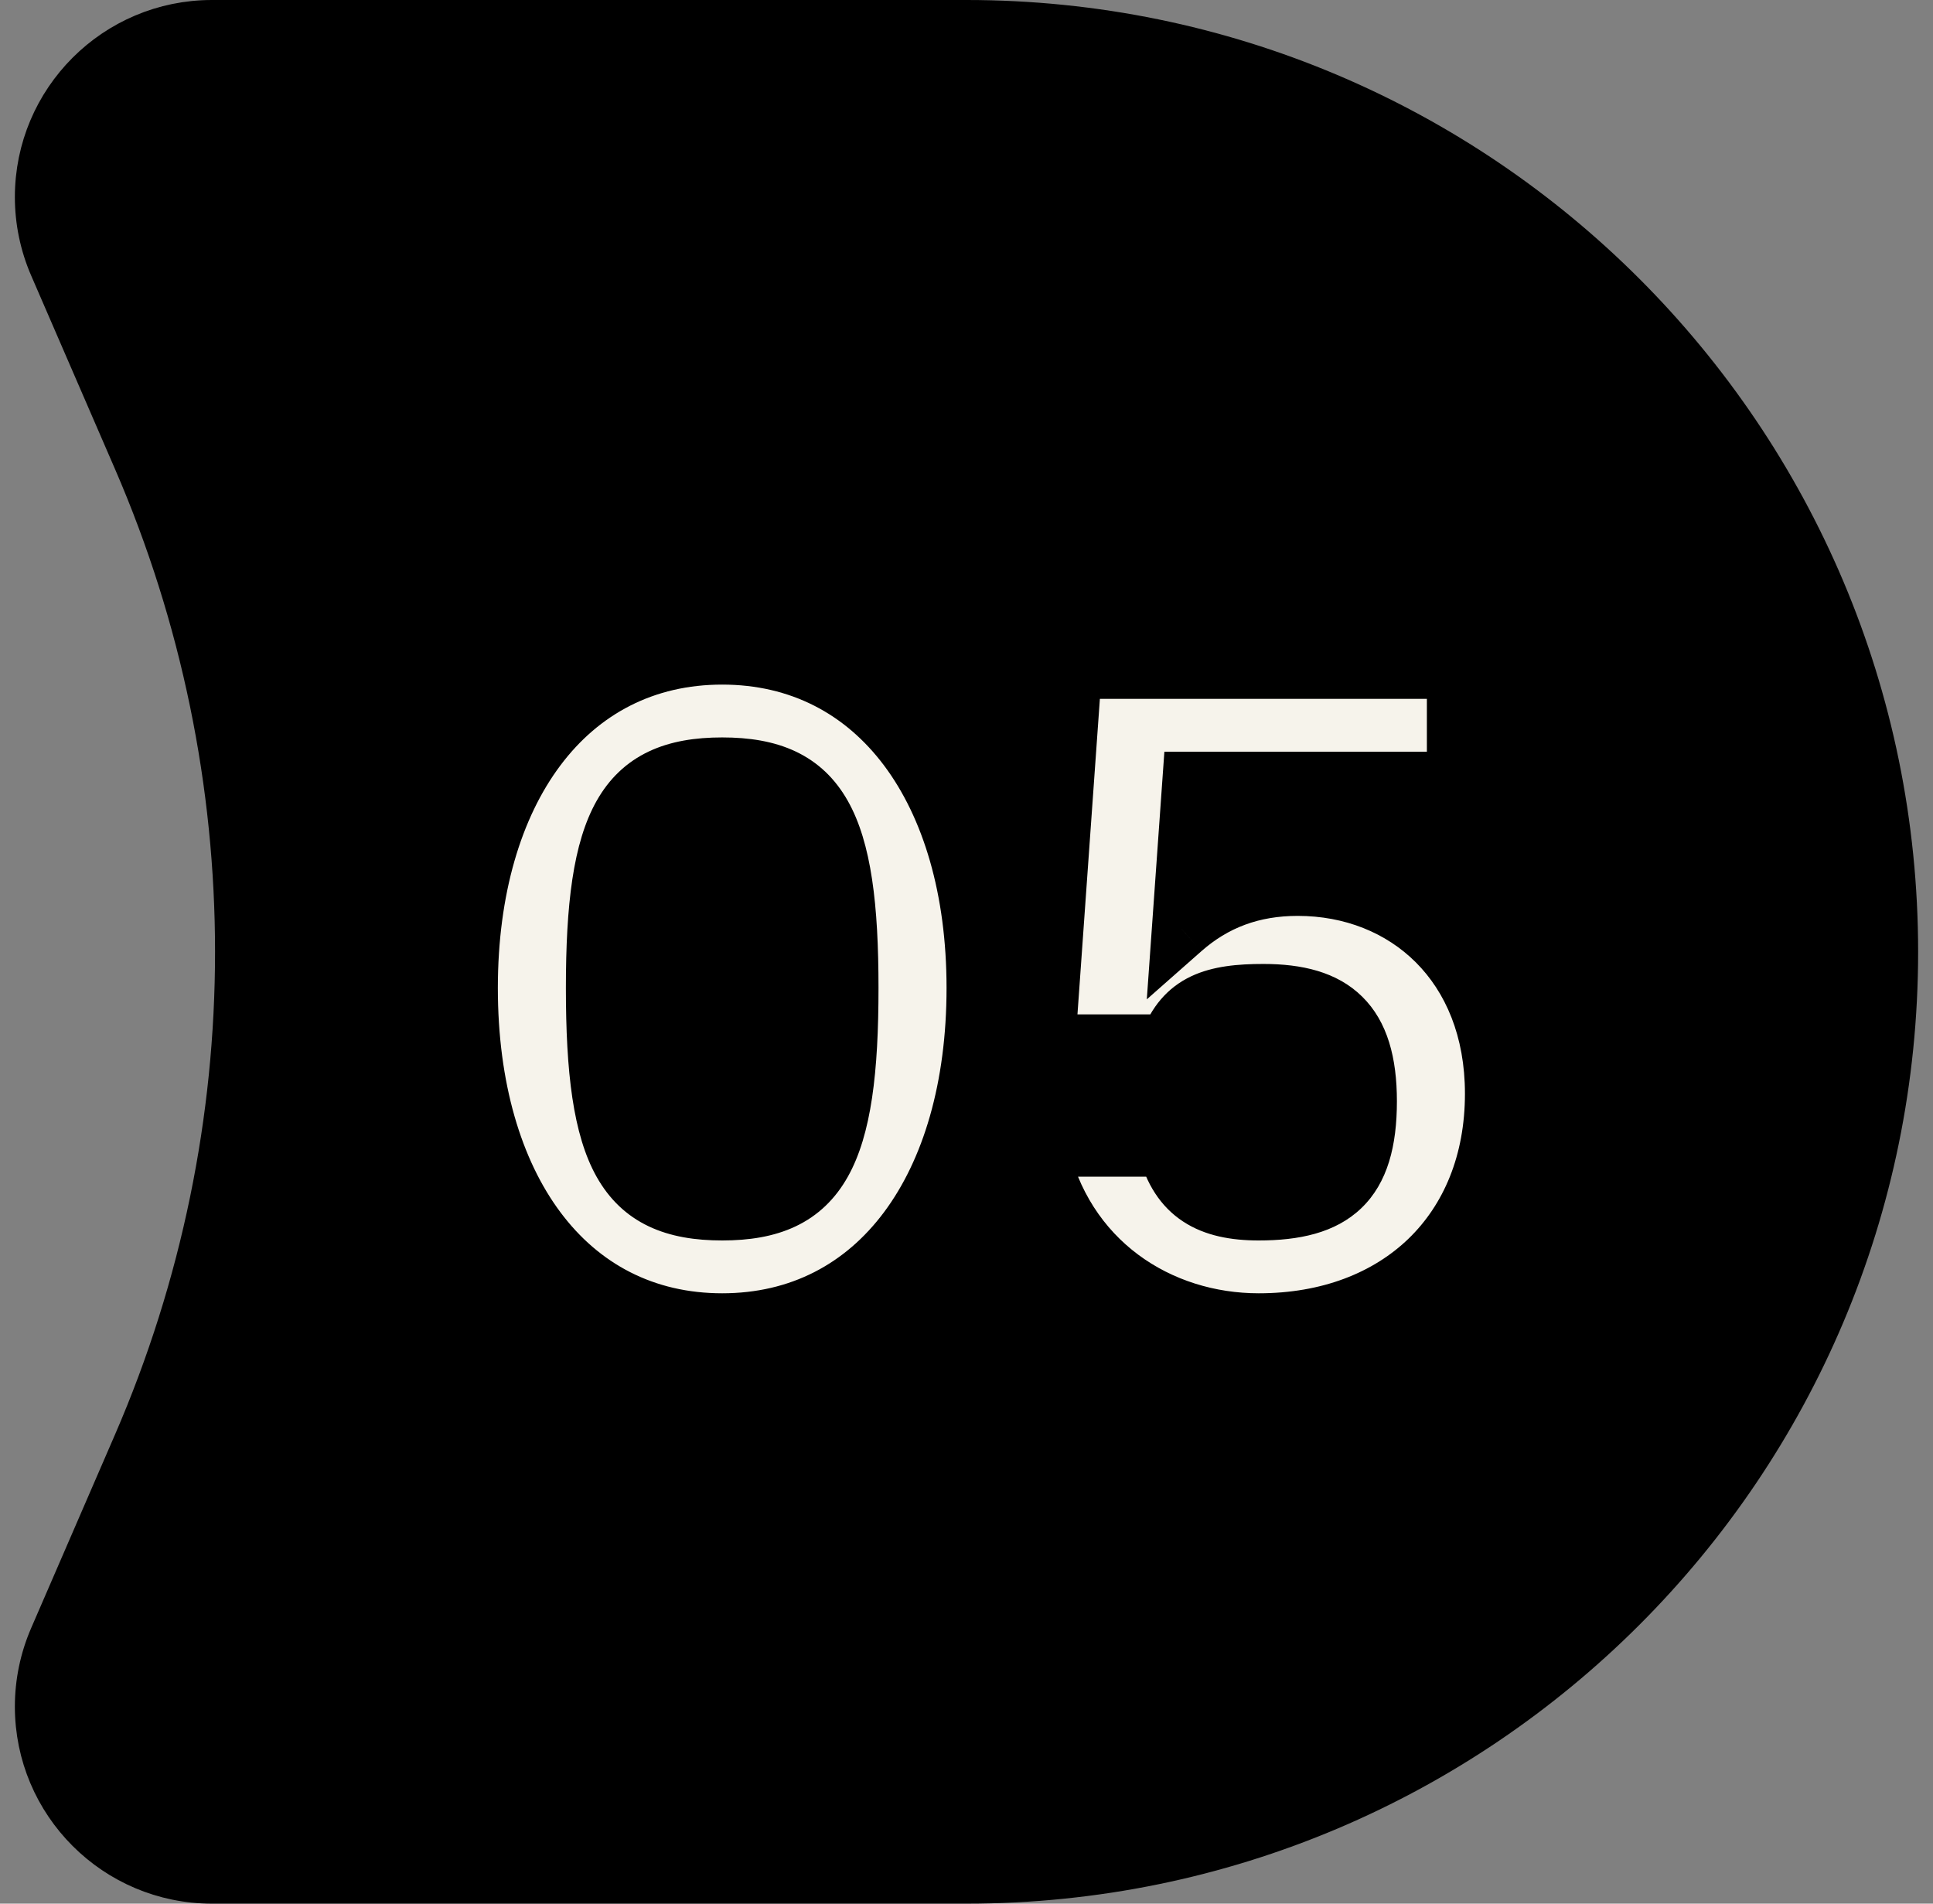 <svg width="65" height="64" viewBox="0 0 65 64" fill="none" xmlns="http://www.w3.org/2000/svg">
<rect x="0" y="0" width="65" height="64" fill="#808080" stroke="none"/>
<path d="M1 6.626C1 3.243 3.743 0.5 7.126 0.5H32.5C49.897 0.5 64 14.603 64 32C64 49.397 49.897 63.5 32.5 63.5H7.126C3.743 63.5 1 60.757 1 57.374C1 56.536 1.172 55.707 1.505 54.938L4.325 48.431C8.867 37.948 8.867 26.052 4.325 15.569L1.505 9.062C1.172 8.293 1 7.464 1 6.626Z" fill="black" stroke="black"/>
<mask id="path-2-outside-1_1343_8570" maskUnits="userSpaceOnUse" x="14.5" y="21" width="37" height="25" fill="black">
<rect fill="white" x="14.5" y="21" width="37" height="25"/>
<path d="M24.285 44.48C19.037 44.48 15.741 39.904 15.741 33.216C15.741 26.592 19.037 22.016 24.285 22.016C29.533 22.016 32.829 26.592 32.829 33.216C32.829 39.904 29.533 44.48 24.285 44.48ZM24.285 40.704C27.549 40.704 28.541 38.848 28.541 33.216C28.541 27.648 27.549 25.792 24.285 25.792C21.021 25.792 20.029 27.648 20.029 33.216C20.029 38.848 21.021 40.704 24.285 40.704ZM35.157 35.104L36.053 22.496H48.981V26.272H40.085L39.733 31.232C40.821 30.272 42.101 29.792 43.637 29.792C47.285 29.792 50.261 32.416 50.261 36.768C50.261 41.408 47.029 44.48 42.325 44.48C38.997 44.48 35.733 42.464 34.901 38.56H39.253C39.669 40.16 40.693 40.704 42.325 40.704C44.821 40.704 45.973 39.776 45.973 37.024C45.973 34.368 44.821 33.408 42.485 33.408C40.853 33.408 39.829 33.696 39.317 35.104H35.157Z"/>
</mask>
<path d="M24.285 44.48C19.037 44.48 15.741 39.904 15.741 33.216C15.741 26.592 19.037 22.016 24.285 22.016C29.533 22.016 32.829 26.592 32.829 33.216C32.829 39.904 29.533 44.48 24.285 44.48ZM24.285 40.704C27.549 40.704 28.541 38.848 28.541 33.216C28.541 27.648 27.549 25.792 24.285 25.792C21.021 25.792 20.029 27.648 20.029 33.216C20.029 38.848 21.021 40.704 24.285 40.704ZM35.157 35.104L36.053 22.496H48.981V26.272H40.085L39.733 31.232C40.821 30.272 42.101 29.792 43.637 29.792C47.285 29.792 50.261 32.416 50.261 36.768C50.261 41.408 47.029 44.48 42.325 44.48C38.997 44.48 35.733 42.464 34.901 38.56H39.253C39.669 40.16 40.693 40.704 42.325 40.704C44.821 40.704 45.973 39.776 45.973 37.024C45.973 34.368 44.821 33.408 42.485 33.408C40.853 33.408 39.829 33.696 39.317 35.104H35.157Z" fill="#F6F3EB"/>
<path d="M24.285 43.48C21.987 43.48 20.143 42.493 18.846 40.757C17.529 38.995 16.741 36.408 16.741 33.216H14.741C14.741 36.712 15.601 39.757 17.244 41.955C18.907 44.179 21.336 45.48 24.285 45.48V43.48ZM16.741 33.216C16.741 30.058 17.528 27.487 18.845 25.732C20.142 24.003 21.986 23.016 24.285 23.016V21.016C21.336 21.016 18.908 22.317 17.245 24.532C15.602 26.721 14.741 29.75 14.741 33.216H16.741ZM24.285 23.016C26.584 23.016 28.428 24.003 29.725 25.732C31.042 27.487 31.829 30.058 31.829 33.216H33.829C33.829 29.75 32.968 26.721 31.325 24.532C29.663 22.317 27.234 21.016 24.285 21.016V23.016ZM31.829 33.216C31.829 36.408 31.041 38.995 29.724 40.757C28.427 42.493 26.584 43.48 24.285 43.48V45.48C27.235 45.48 29.663 44.179 31.326 41.955C32.969 39.757 33.829 36.712 33.829 33.216H31.829ZM24.285 41.704C25.187 41.704 26.023 41.577 26.756 41.229C27.509 40.872 28.088 40.312 28.509 39.562C29.307 38.142 29.541 36.025 29.541 33.216H27.541C27.541 36.039 27.28 37.666 26.765 38.582C26.531 39 26.249 39.256 25.898 39.423C25.527 39.599 25.015 39.704 24.285 39.704V41.704ZM29.541 33.216C29.541 30.439 29.307 28.337 28.508 26.924C28.086 26.177 27.507 25.621 26.755 25.265C26.023 24.919 25.188 24.792 24.285 24.792V26.792C25.015 26.792 25.528 26.897 25.9 27.073C26.252 27.239 26.533 27.494 26.767 27.908C27.28 28.815 27.541 30.425 27.541 33.216H29.541ZM24.285 24.792C23.383 24.792 22.548 24.919 21.816 25.265C21.064 25.621 20.485 26.177 20.063 26.924C19.264 28.337 19.029 30.439 19.029 33.216H21.029C21.029 30.425 21.291 28.815 21.804 27.908C22.038 27.494 22.319 27.239 22.671 27.073C23.043 26.897 23.555 26.792 24.285 26.792V24.792ZM19.029 33.216C19.029 36.025 19.264 38.142 20.061 39.562C20.483 40.312 21.061 40.872 21.814 41.229C22.547 41.577 23.383 41.704 24.285 41.704V39.704C23.555 39.704 23.043 39.599 22.672 39.423C22.321 39.256 22.04 39 21.805 38.582C21.291 37.666 21.029 36.039 21.029 33.216H19.029ZM35.157 35.104L34.16 35.033L34.084 36.104H35.157V35.104ZM36.053 22.496V21.496H35.122L35.056 22.425L36.053 22.496ZM48.981 22.496H49.981V21.496H48.981V22.496ZM48.981 26.272V27.272H49.981V26.272H48.981ZM40.085 26.272V25.272H39.154L39.088 26.201L40.085 26.272ZM39.733 31.232L38.736 31.161L38.563 33.598L40.395 31.982L39.733 31.232ZM34.901 38.56V37.56H33.666L33.923 38.768L34.901 38.56ZM39.253 38.56L40.221 38.308L40.026 37.56H39.253V38.56ZM39.317 35.104V36.104H40.018L40.257 35.446L39.317 35.104ZM36.155 35.175L37.051 22.567L35.056 22.425L34.16 35.033L36.155 35.175ZM36.053 23.496H48.981V21.496H36.053V23.496ZM47.981 22.496V26.272H49.981V22.496H47.981ZM48.981 25.272H40.085V27.272H48.981V25.272ZM39.088 26.201L38.736 31.161L40.731 31.303L41.083 26.343L39.088 26.201ZM40.395 31.982C41.293 31.189 42.335 30.792 43.637 30.792V28.792C41.867 28.792 40.349 29.355 39.072 30.482L40.395 31.982ZM43.637 30.792C45.218 30.792 46.613 31.358 47.61 32.355C48.603 33.348 49.261 34.828 49.261 36.768H51.261C51.261 34.355 50.431 32.348 49.024 30.941C47.622 29.538 45.704 28.792 43.637 28.792V30.792ZM49.261 36.768C49.261 38.847 48.542 40.505 47.363 41.645C46.179 42.787 44.457 43.48 42.325 43.48V45.48C44.897 45.48 47.143 44.637 48.752 43.083C50.364 41.527 51.261 39.329 51.261 36.768H49.261ZM42.325 43.48C39.396 43.48 36.598 41.726 35.879 38.352L33.923 38.768C34.868 43.202 38.599 45.48 42.325 45.48V43.48ZM34.901 39.56H39.253V37.56H34.901V39.56ZM38.285 38.812C38.539 39.787 39.015 40.563 39.785 41.068C40.527 41.555 41.415 41.704 42.325 41.704V39.704C41.603 39.704 41.163 39.581 40.882 39.396C40.627 39.229 40.383 38.933 40.221 38.308L38.285 38.812ZM42.325 41.704C43.658 41.704 44.896 41.464 45.778 40.617C46.668 39.763 46.973 38.507 46.973 37.024H44.973C44.973 38.293 44.702 38.877 44.393 39.175C44.075 39.48 43.488 39.704 42.325 39.704V41.704ZM46.973 37.024C46.973 35.579 46.664 34.352 45.807 33.508C44.953 32.665 43.761 32.408 42.485 32.408V34.408C43.546 34.408 44.097 34.631 44.403 34.932C44.707 35.232 44.973 35.813 44.973 37.024H46.973ZM42.485 32.408C41.641 32.408 40.788 32.476 40.053 32.824C39.256 33.202 38.709 33.851 38.377 34.762L40.257 35.446C40.438 34.949 40.659 34.75 40.909 34.632C41.222 34.484 41.697 34.408 42.485 34.408V32.408ZM39.317 34.104H35.157V36.104H39.317V34.104Z" fill="black" mask="url(#path-2-outside-1_1343_8570)"/>
</svg>
